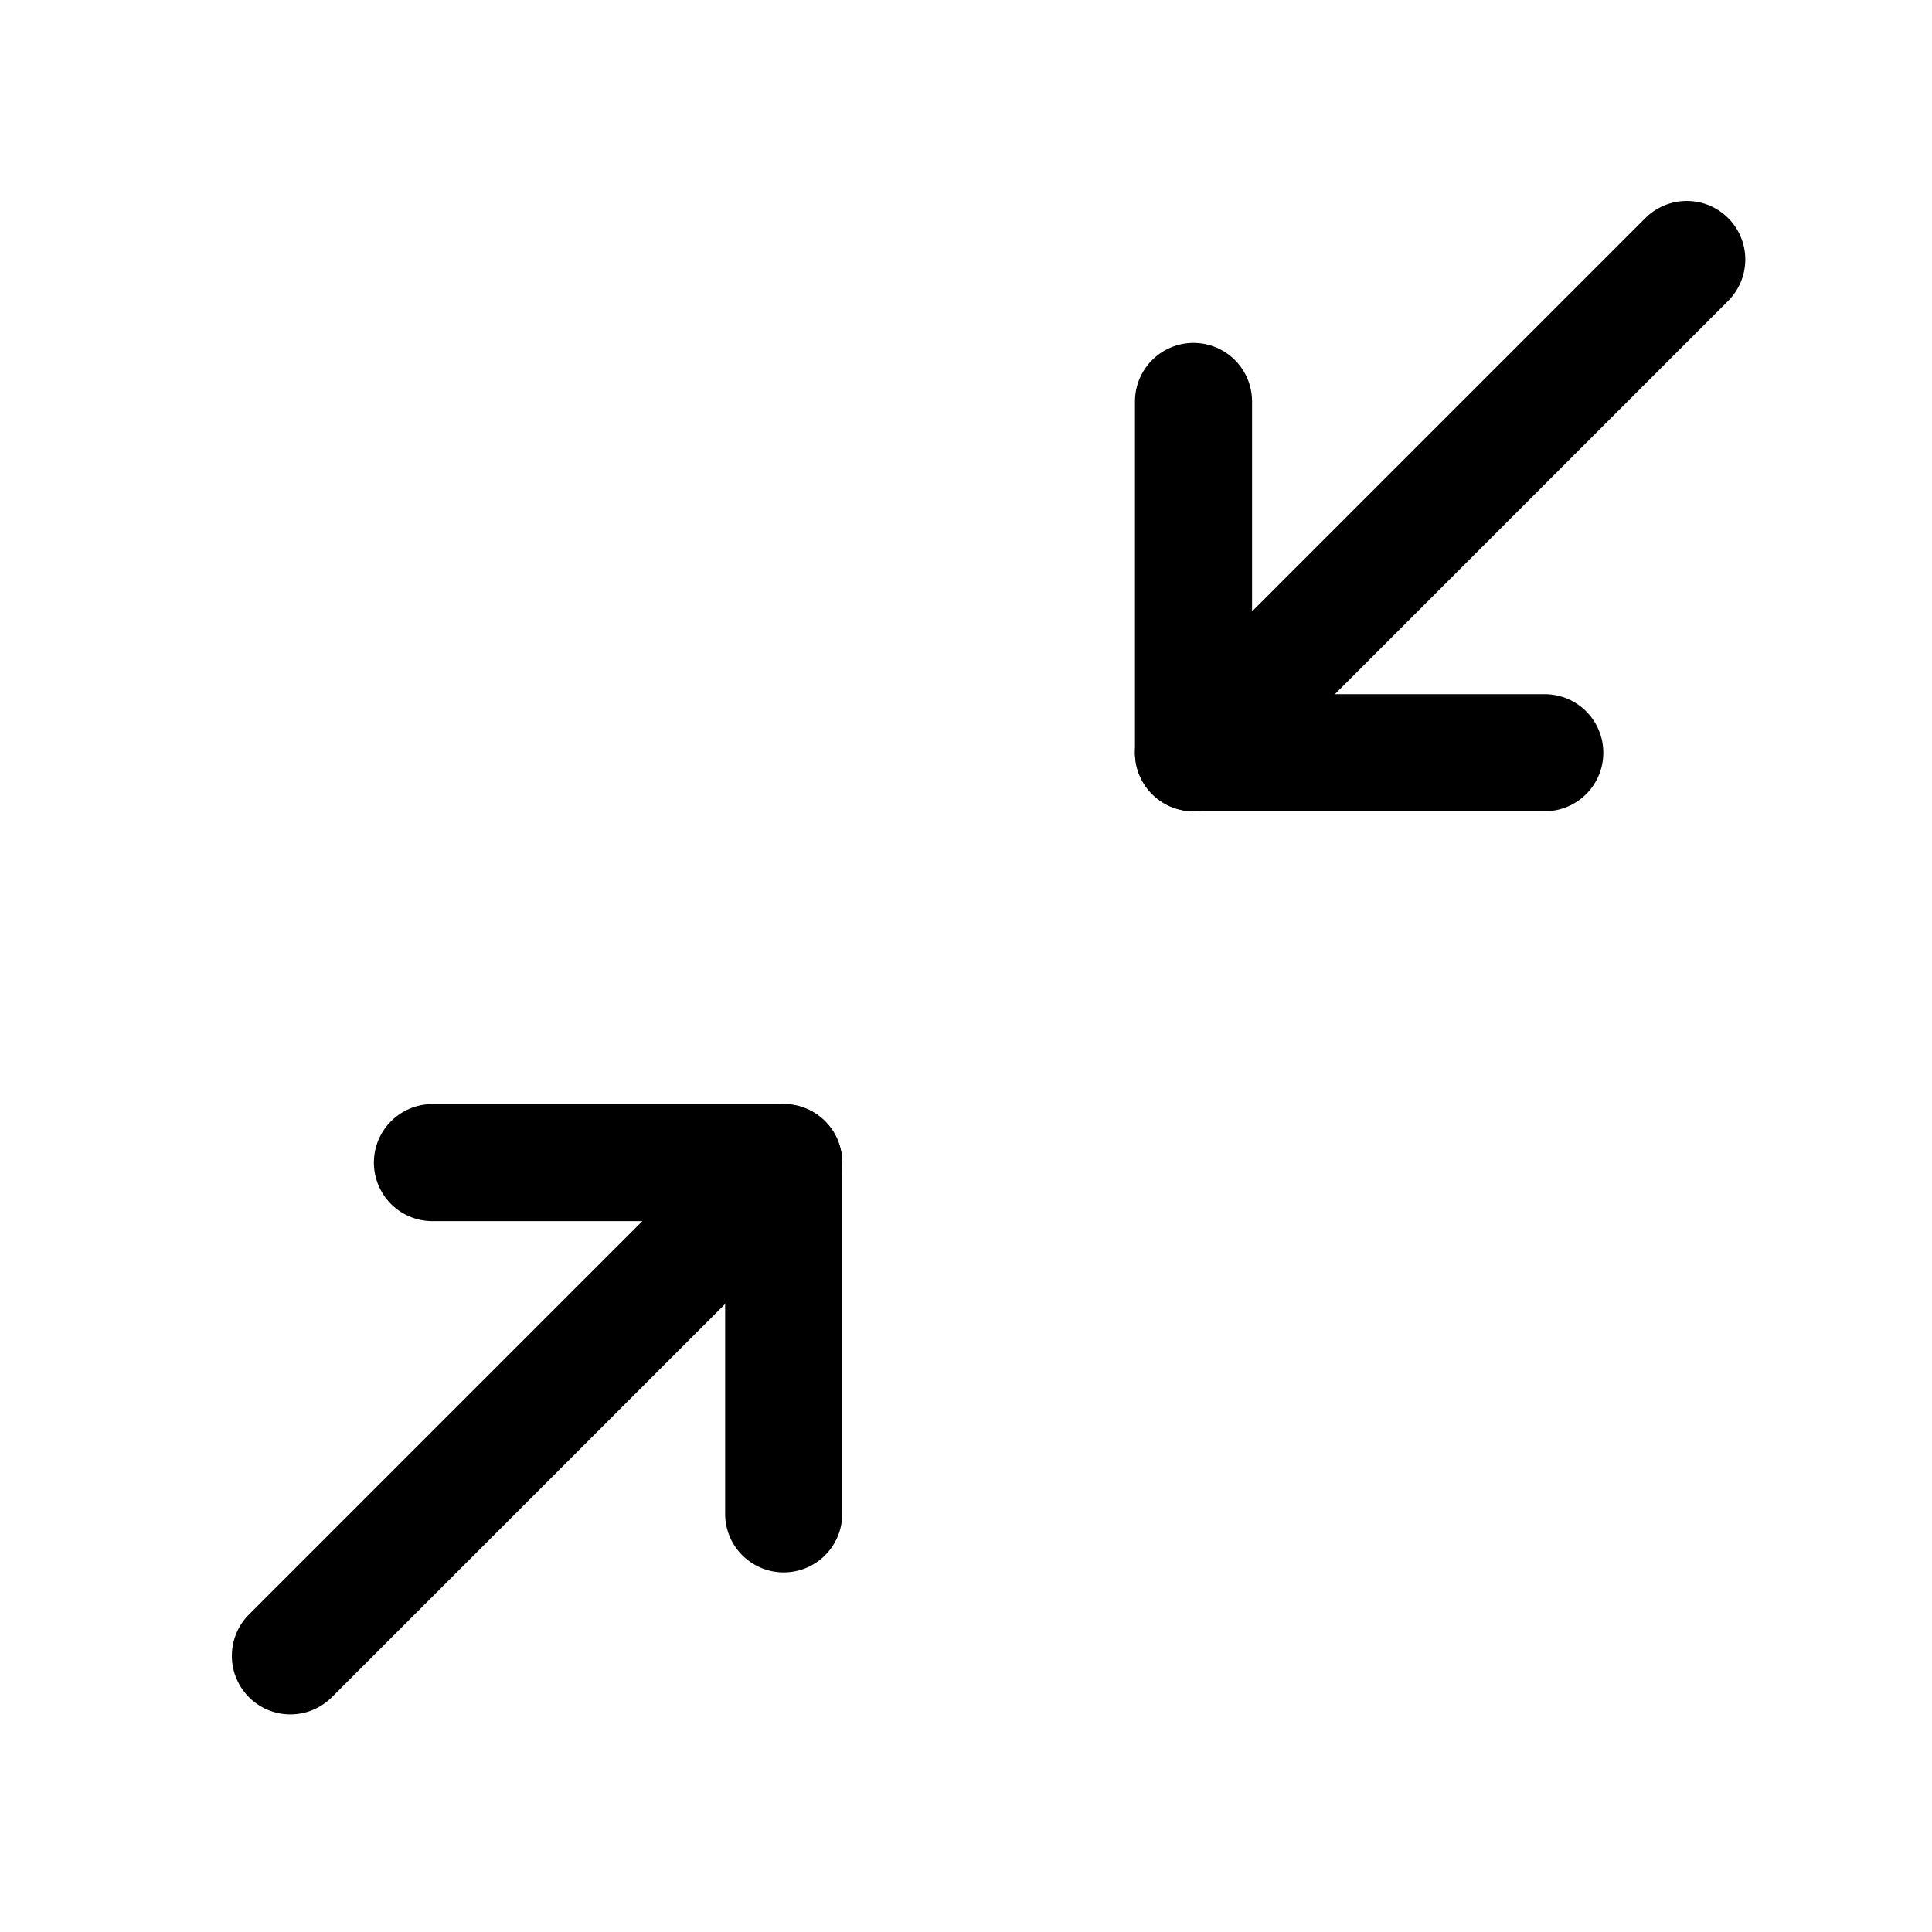<svg width="33" height="33" viewBox="0 0 33 33" fill="none" xmlns="http://www.w3.org/2000/svg">
<path d="M7.386 19.858H13.386V25.858" stroke="black" stroke-width="2" stroke-linecap="round" stroke-linejoin="round"/>
<path d="M4.96 28.283L13.386 19.858" stroke="black" stroke-width="2" stroke-linecap="round" stroke-linejoin="round"/>
<path d="M20.386 6.857V12.857H26.386" stroke="black" stroke-width="2" stroke-linecap="round" stroke-linejoin="round"/>
<path d="M28.811 4.432L20.386 12.857" stroke="black" stroke-width="2" stroke-linecap="round" stroke-linejoin="round"/>
</svg>

